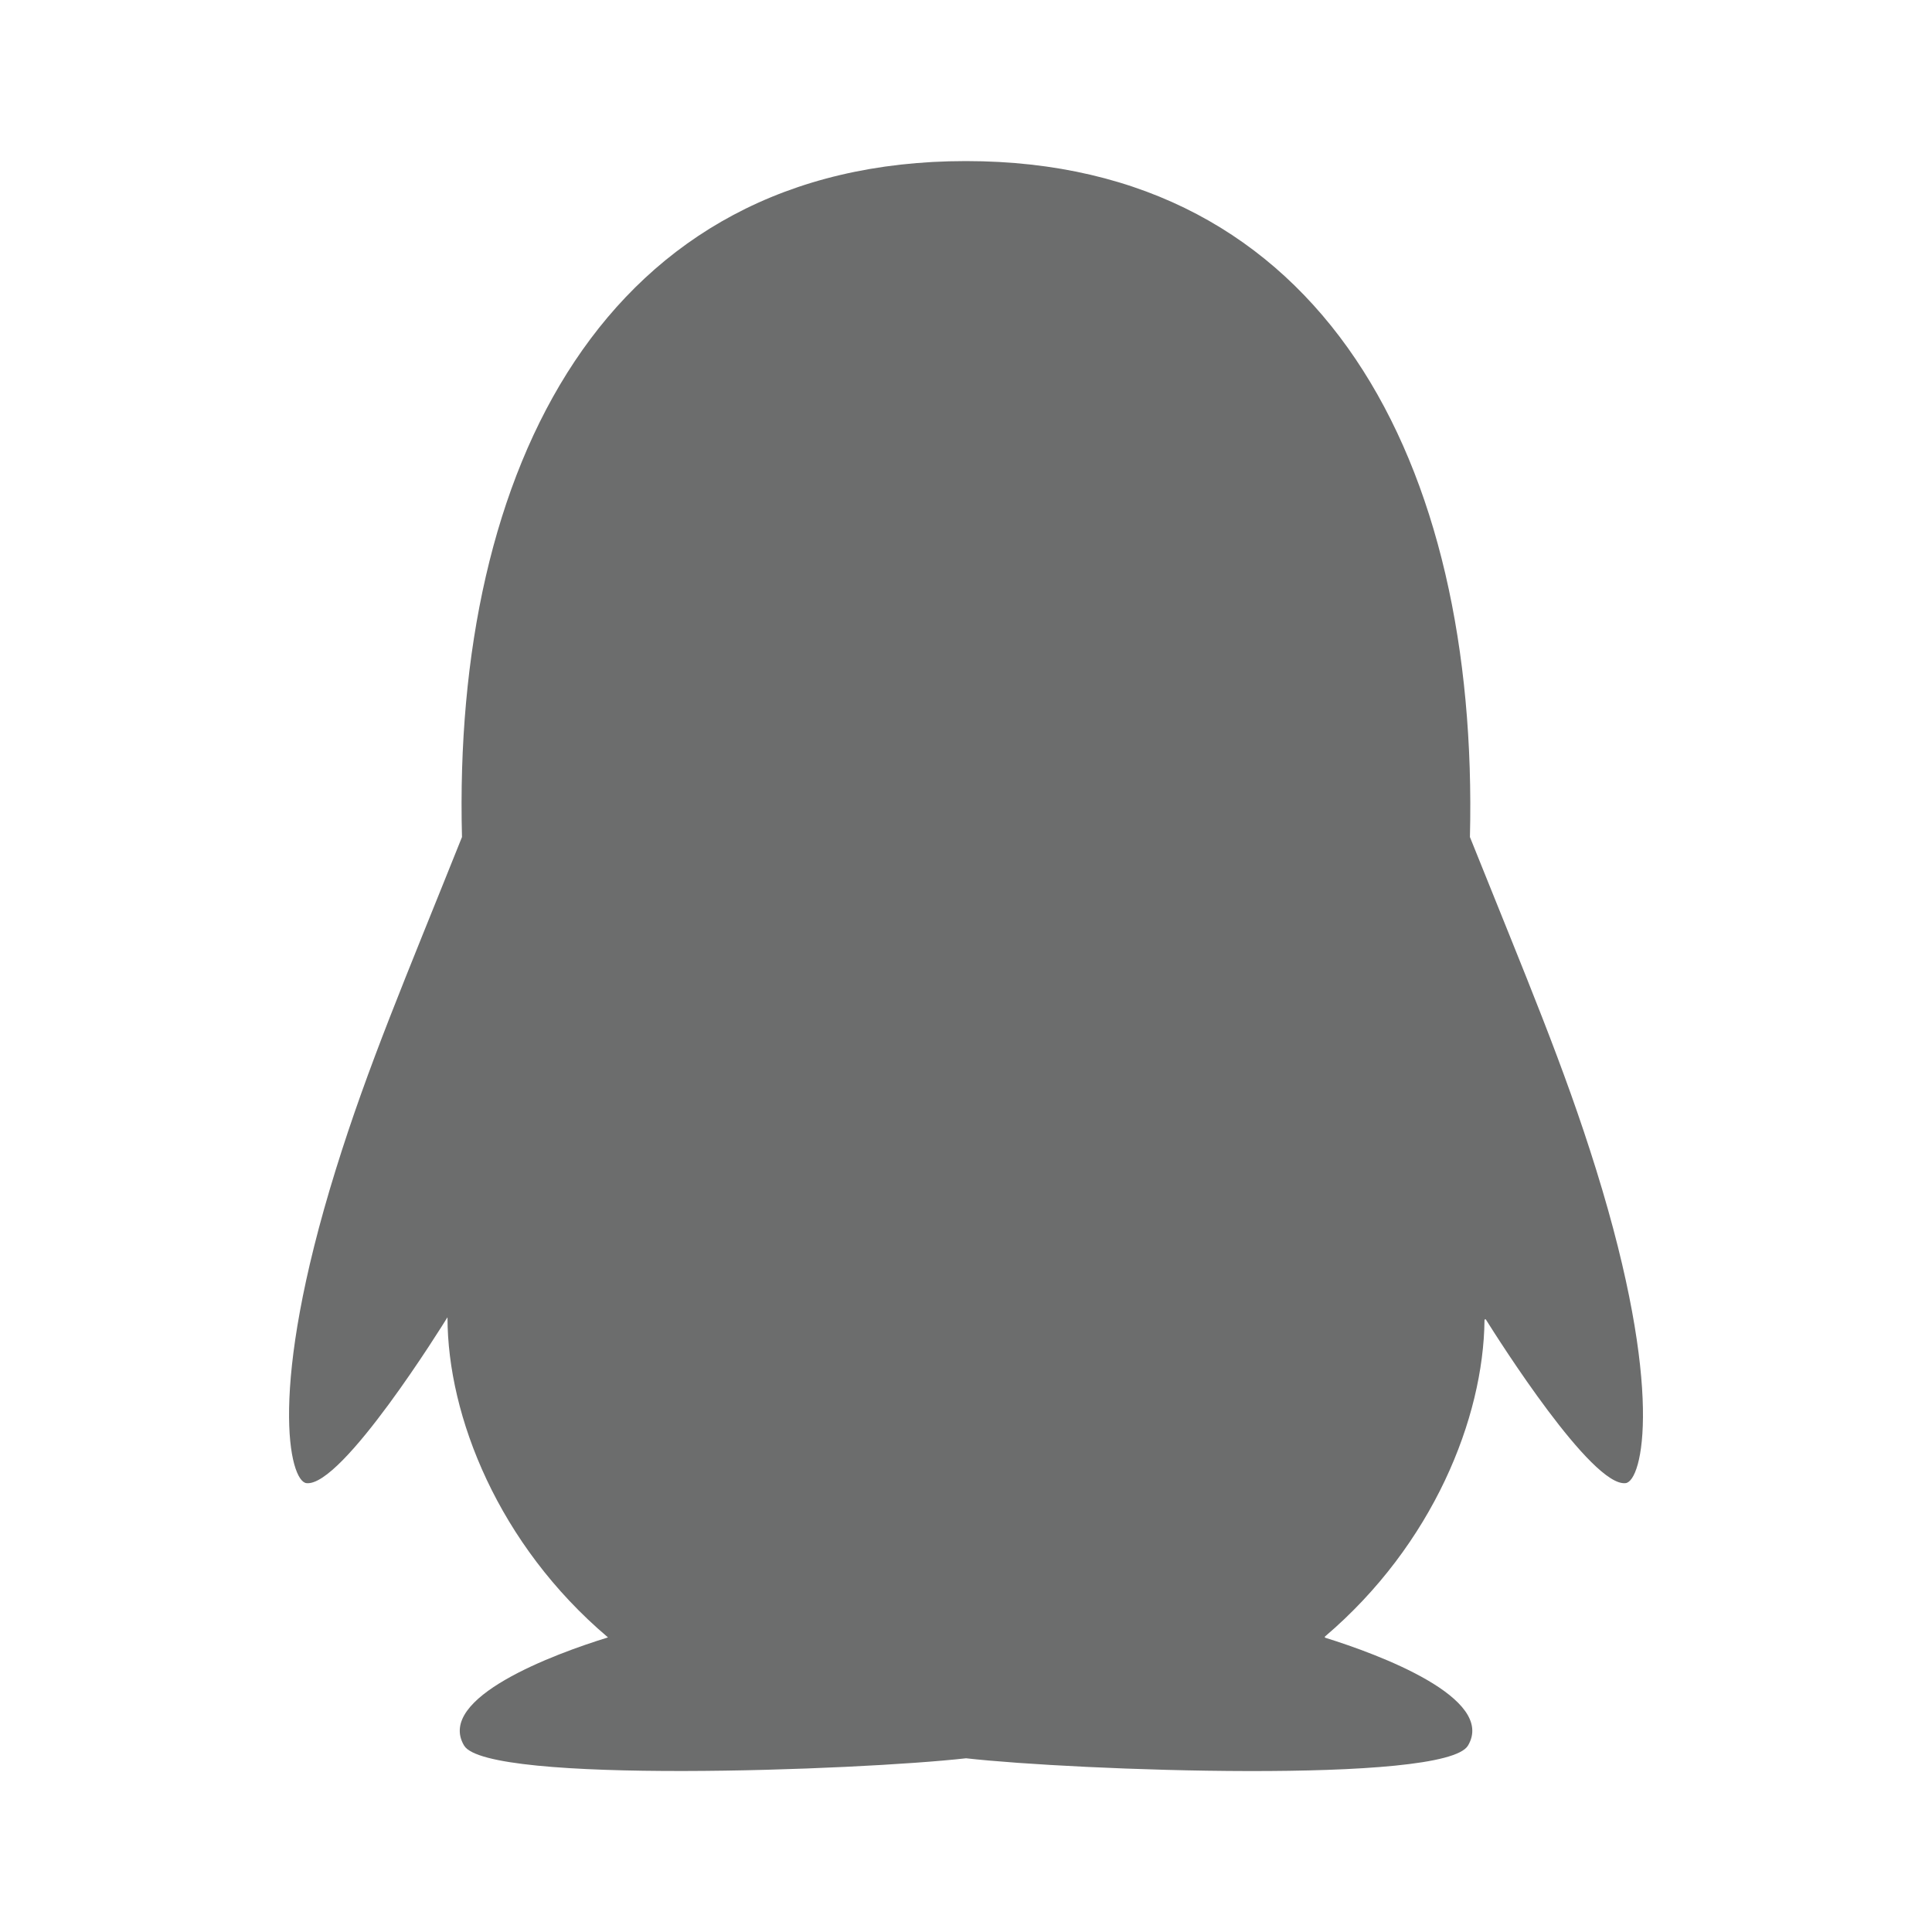 <svg width="24" height="24" viewBox="0 0 24 24" fill="none" xmlns="http://www.w3.org/2000/svg">
<path d="M20.194 18.424C19.775 18.474 18.618 16.647 18.459 16.393C18.454 16.384 18.441 16.389 18.441 16.399C18.429 17.614 17.802 19.186 16.461 20.328C16.455 20.333 16.456 20.343 16.464 20.345C17.13 20.552 18.586 21.094 18.236 21.684C17.951 22.167 13.334 21.993 12.001 21.842C10.668 21.992 6.051 22.166 5.765 21.684C5.412 21.09 6.891 20.544 7.551 20.341C7.551 20.341 7.552 20.34 7.552 20.34L7.552 20.34C7.552 20.339 7.552 20.339 7.551 20.339C6.19 19.186 5.56 17.591 5.559 16.368C5.559 16.367 5.559 16.367 5.559 16.367L5.559 16.367C5.558 16.366 5.558 16.366 5.557 16.366C5.508 16.446 4.248 18.478 3.806 18.424C3.597 18.398 3.321 17.266 4.171 14.53C4.572 13.239 5.031 12.167 5.739 10.398C5.62 5.831 7.507 2.001 11.999 2.001C16.443 2.001 18.373 5.756 18.26 10.398C18.968 12.164 19.428 13.243 19.828 14.53C20.679 17.266 20.404 18.399 20.194 18.424Z" fill="#6C6D6D"/>
</svg>
